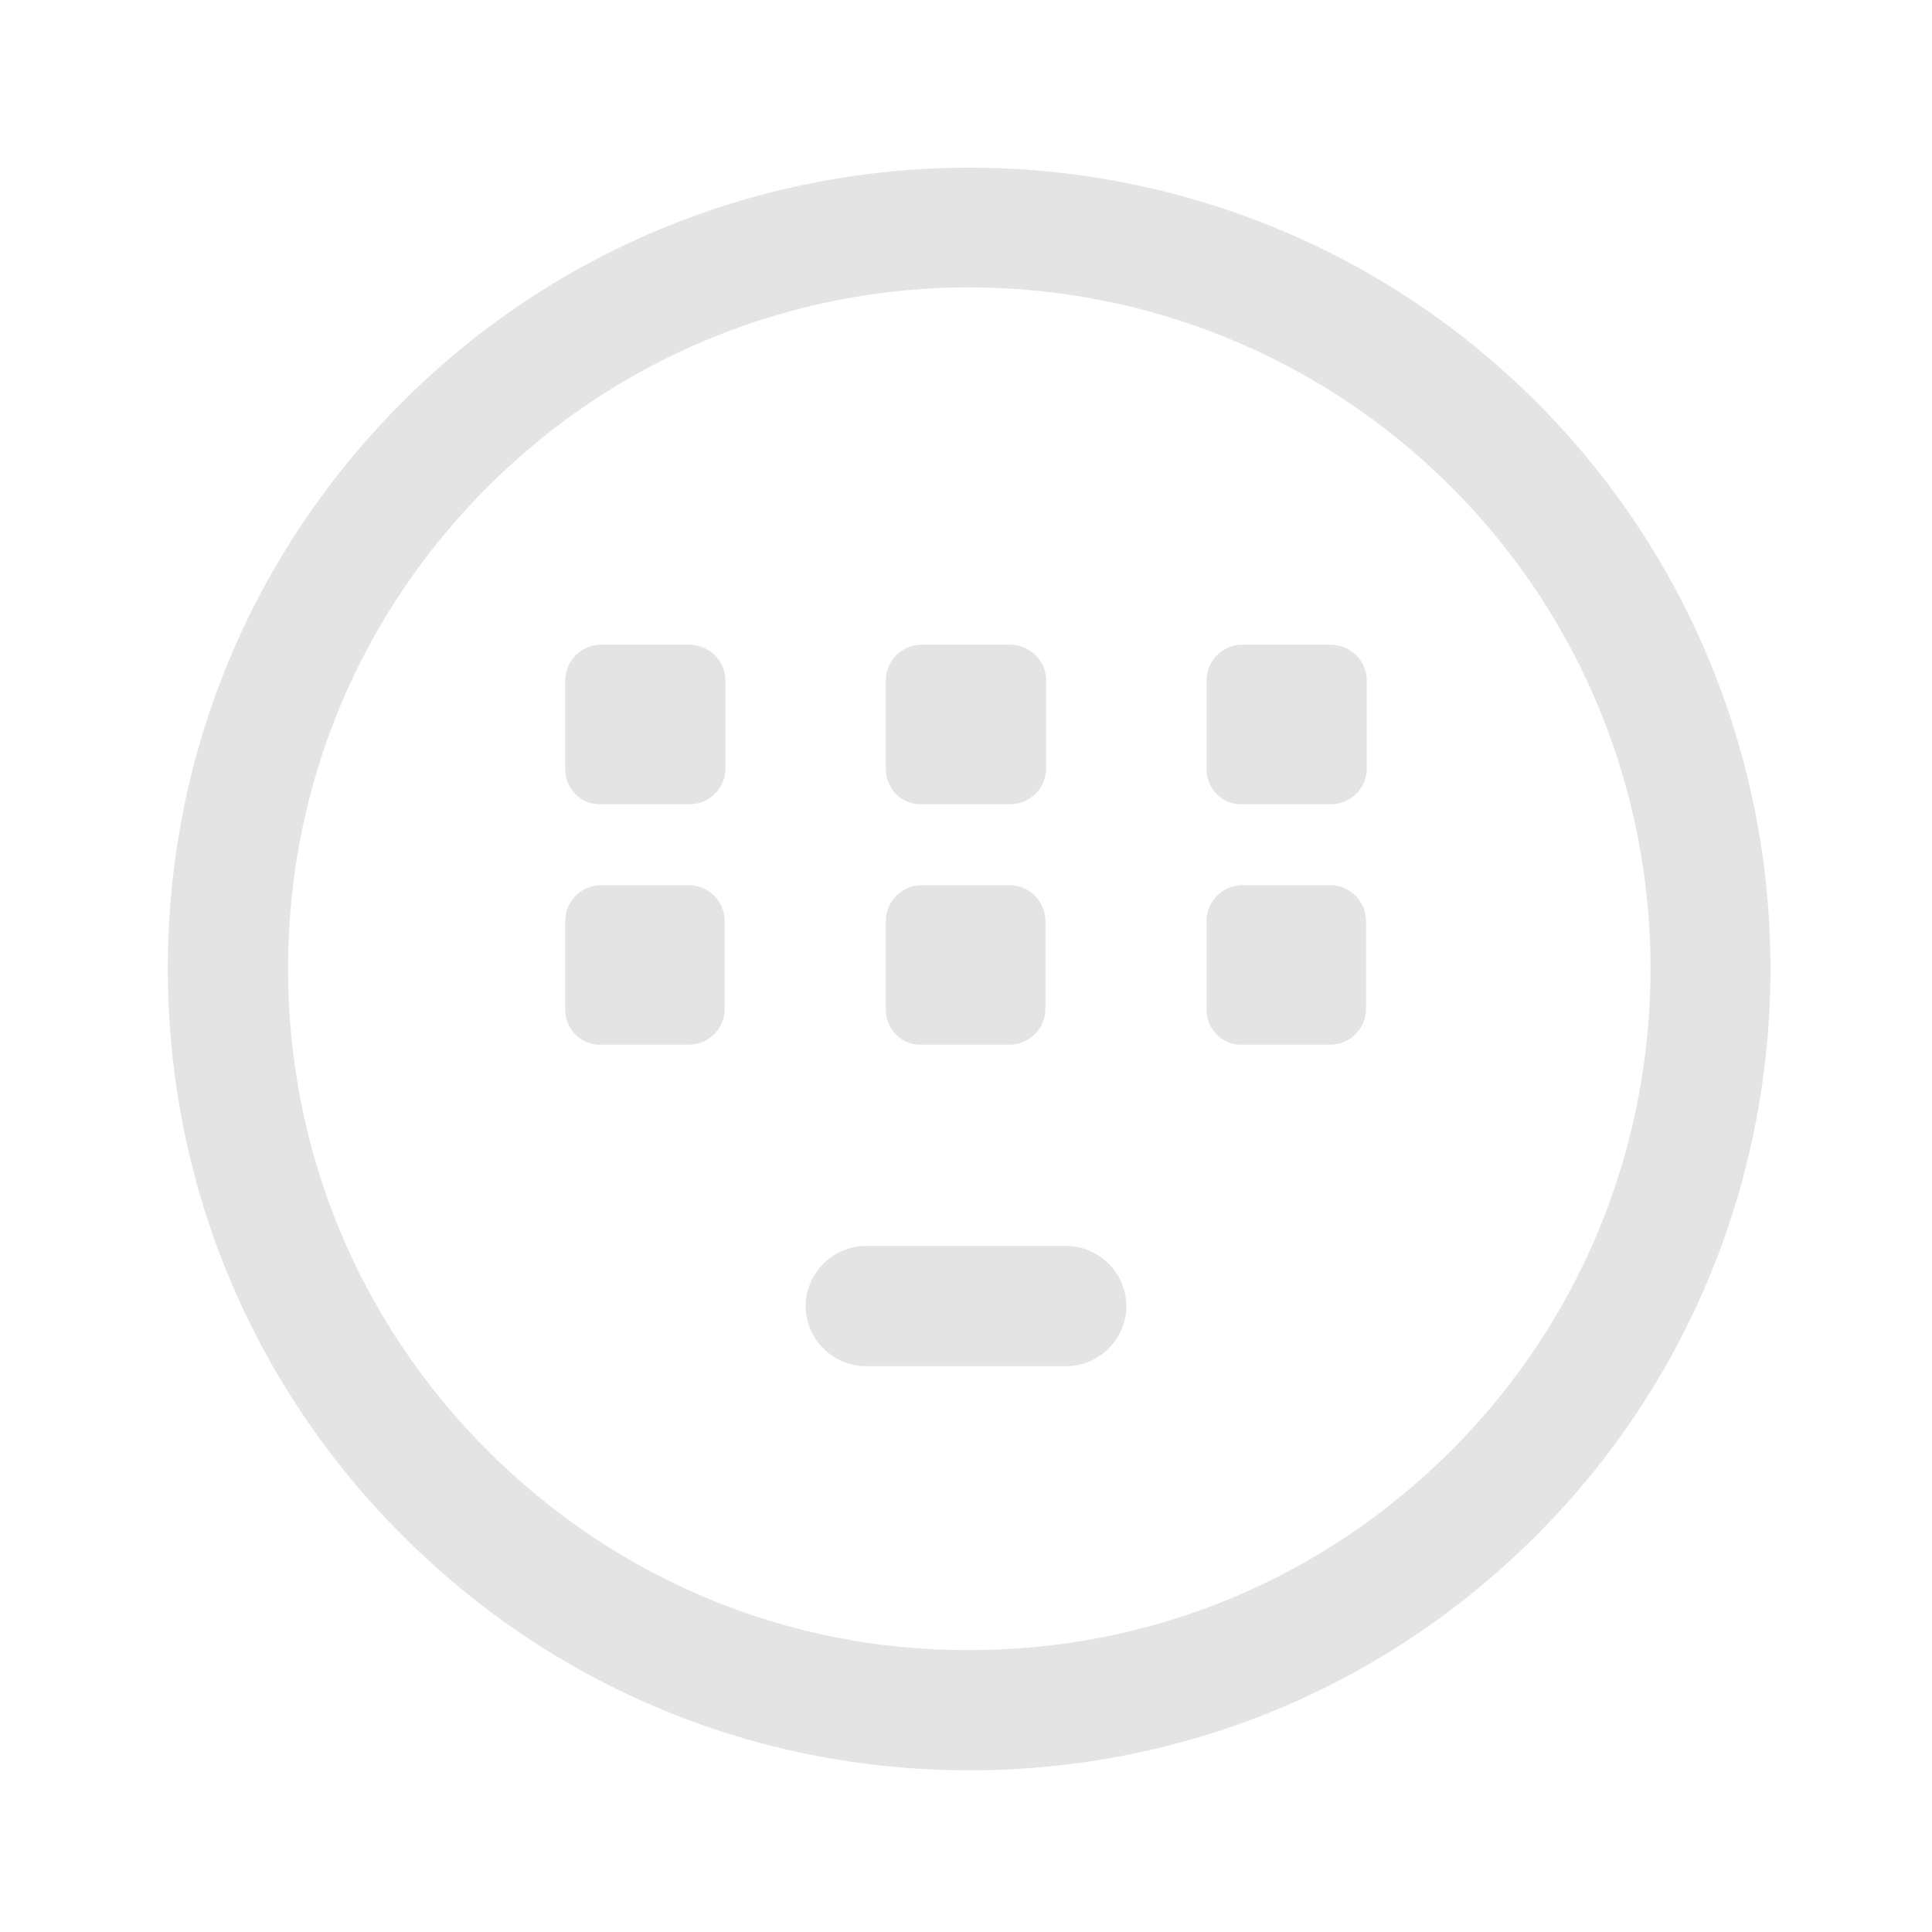 <svg preserveAspectRatio="none" width="100%" height="100%" overflow="visible" style="display: block;" viewBox="0 0 22 22" fill="none" xmlns="http://www.w3.org/2000/svg">
<g id="&#233;&#148;&#174;&#231;&#155;&#152; (1) 1">
<path id="Vector" d="M11.038 20.159C8.599 20.159 6.307 19.21 4.584 17.486C2.86 15.763 1.911 13.471 1.911 11.031C1.911 8.591 2.86 6.3 4.584 4.576C8.14 1.02 13.937 1.02 17.493 4.576C21.05 8.133 21.05 13.93 17.493 17.486C15.77 19.21 13.478 20.159 11.039 20.159H11.038ZM11.038 3.272C9.05 3.272 7.062 4.034 5.552 5.545C4.087 7.01 3.28 8.953 3.28 11.031C3.28 13.11 4.087 15.053 5.552 16.518C7.017 17.983 8.966 18.797 11.038 18.79C13.117 18.79 15.06 17.983 16.525 16.518C19.552 13.491 19.552 8.572 16.525 5.545C15.015 4.034 13.027 3.273 11.038 3.273V3.272Z" fill="#E4E4E4"/>
<path id="Vector_2" d="M6.846 7.341H7.841C8.079 7.341 8.261 7.524 8.261 7.752V8.747C8.261 8.975 8.079 9.158 7.851 9.158H6.846C6.618 9.167 6.436 8.984 6.436 8.756V7.752C6.436 7.524 6.618 7.341 6.846 7.341ZM10.498 7.341H11.493C11.73 7.341 11.913 7.524 11.913 7.752V8.747C11.913 8.975 11.73 9.158 11.502 9.158H10.498C10.27 9.167 10.087 8.984 10.087 8.756V7.752C10.087 7.524 10.27 7.341 10.498 7.341ZM14.149 7.341H15.144C15.382 7.341 15.564 7.524 15.564 7.752V8.747C15.564 8.975 15.382 9.158 15.153 9.158H14.149C13.921 9.167 13.739 8.984 13.739 8.756V7.752C13.739 7.524 13.921 7.341 14.149 7.341ZM6.846 10.08H7.841C8.07 10.08 8.252 10.262 8.252 10.491V11.486C8.252 11.714 8.07 11.896 7.841 11.896H6.846C6.618 11.906 6.436 11.723 6.436 11.495V10.491C6.436 10.262 6.618 10.08 6.846 10.08ZM10.498 10.08H11.493C11.721 10.08 11.904 10.262 11.904 10.491V11.486C11.904 11.714 11.721 11.896 11.493 11.896H10.498C10.27 11.906 10.087 11.723 10.087 11.495V10.491C10.087 10.262 10.27 10.08 10.498 10.08ZM14.149 10.08H15.144C15.373 10.08 15.555 10.262 15.555 10.491V11.486C15.555 11.714 15.373 11.896 15.144 11.896H14.149C13.921 11.906 13.739 11.723 13.739 11.495V10.491C13.739 10.262 13.921 10.08 14.149 10.08ZM9.859 14.188H12.141C12.515 14.188 12.826 14.498 12.826 14.873C12.826 15.247 12.515 15.557 12.141 15.557H9.859C9.485 15.557 9.174 15.247 9.174 14.873C9.174 14.498 9.485 14.188 9.859 14.188Z" fill="#E4E4E4"/>
</g>
</svg>
